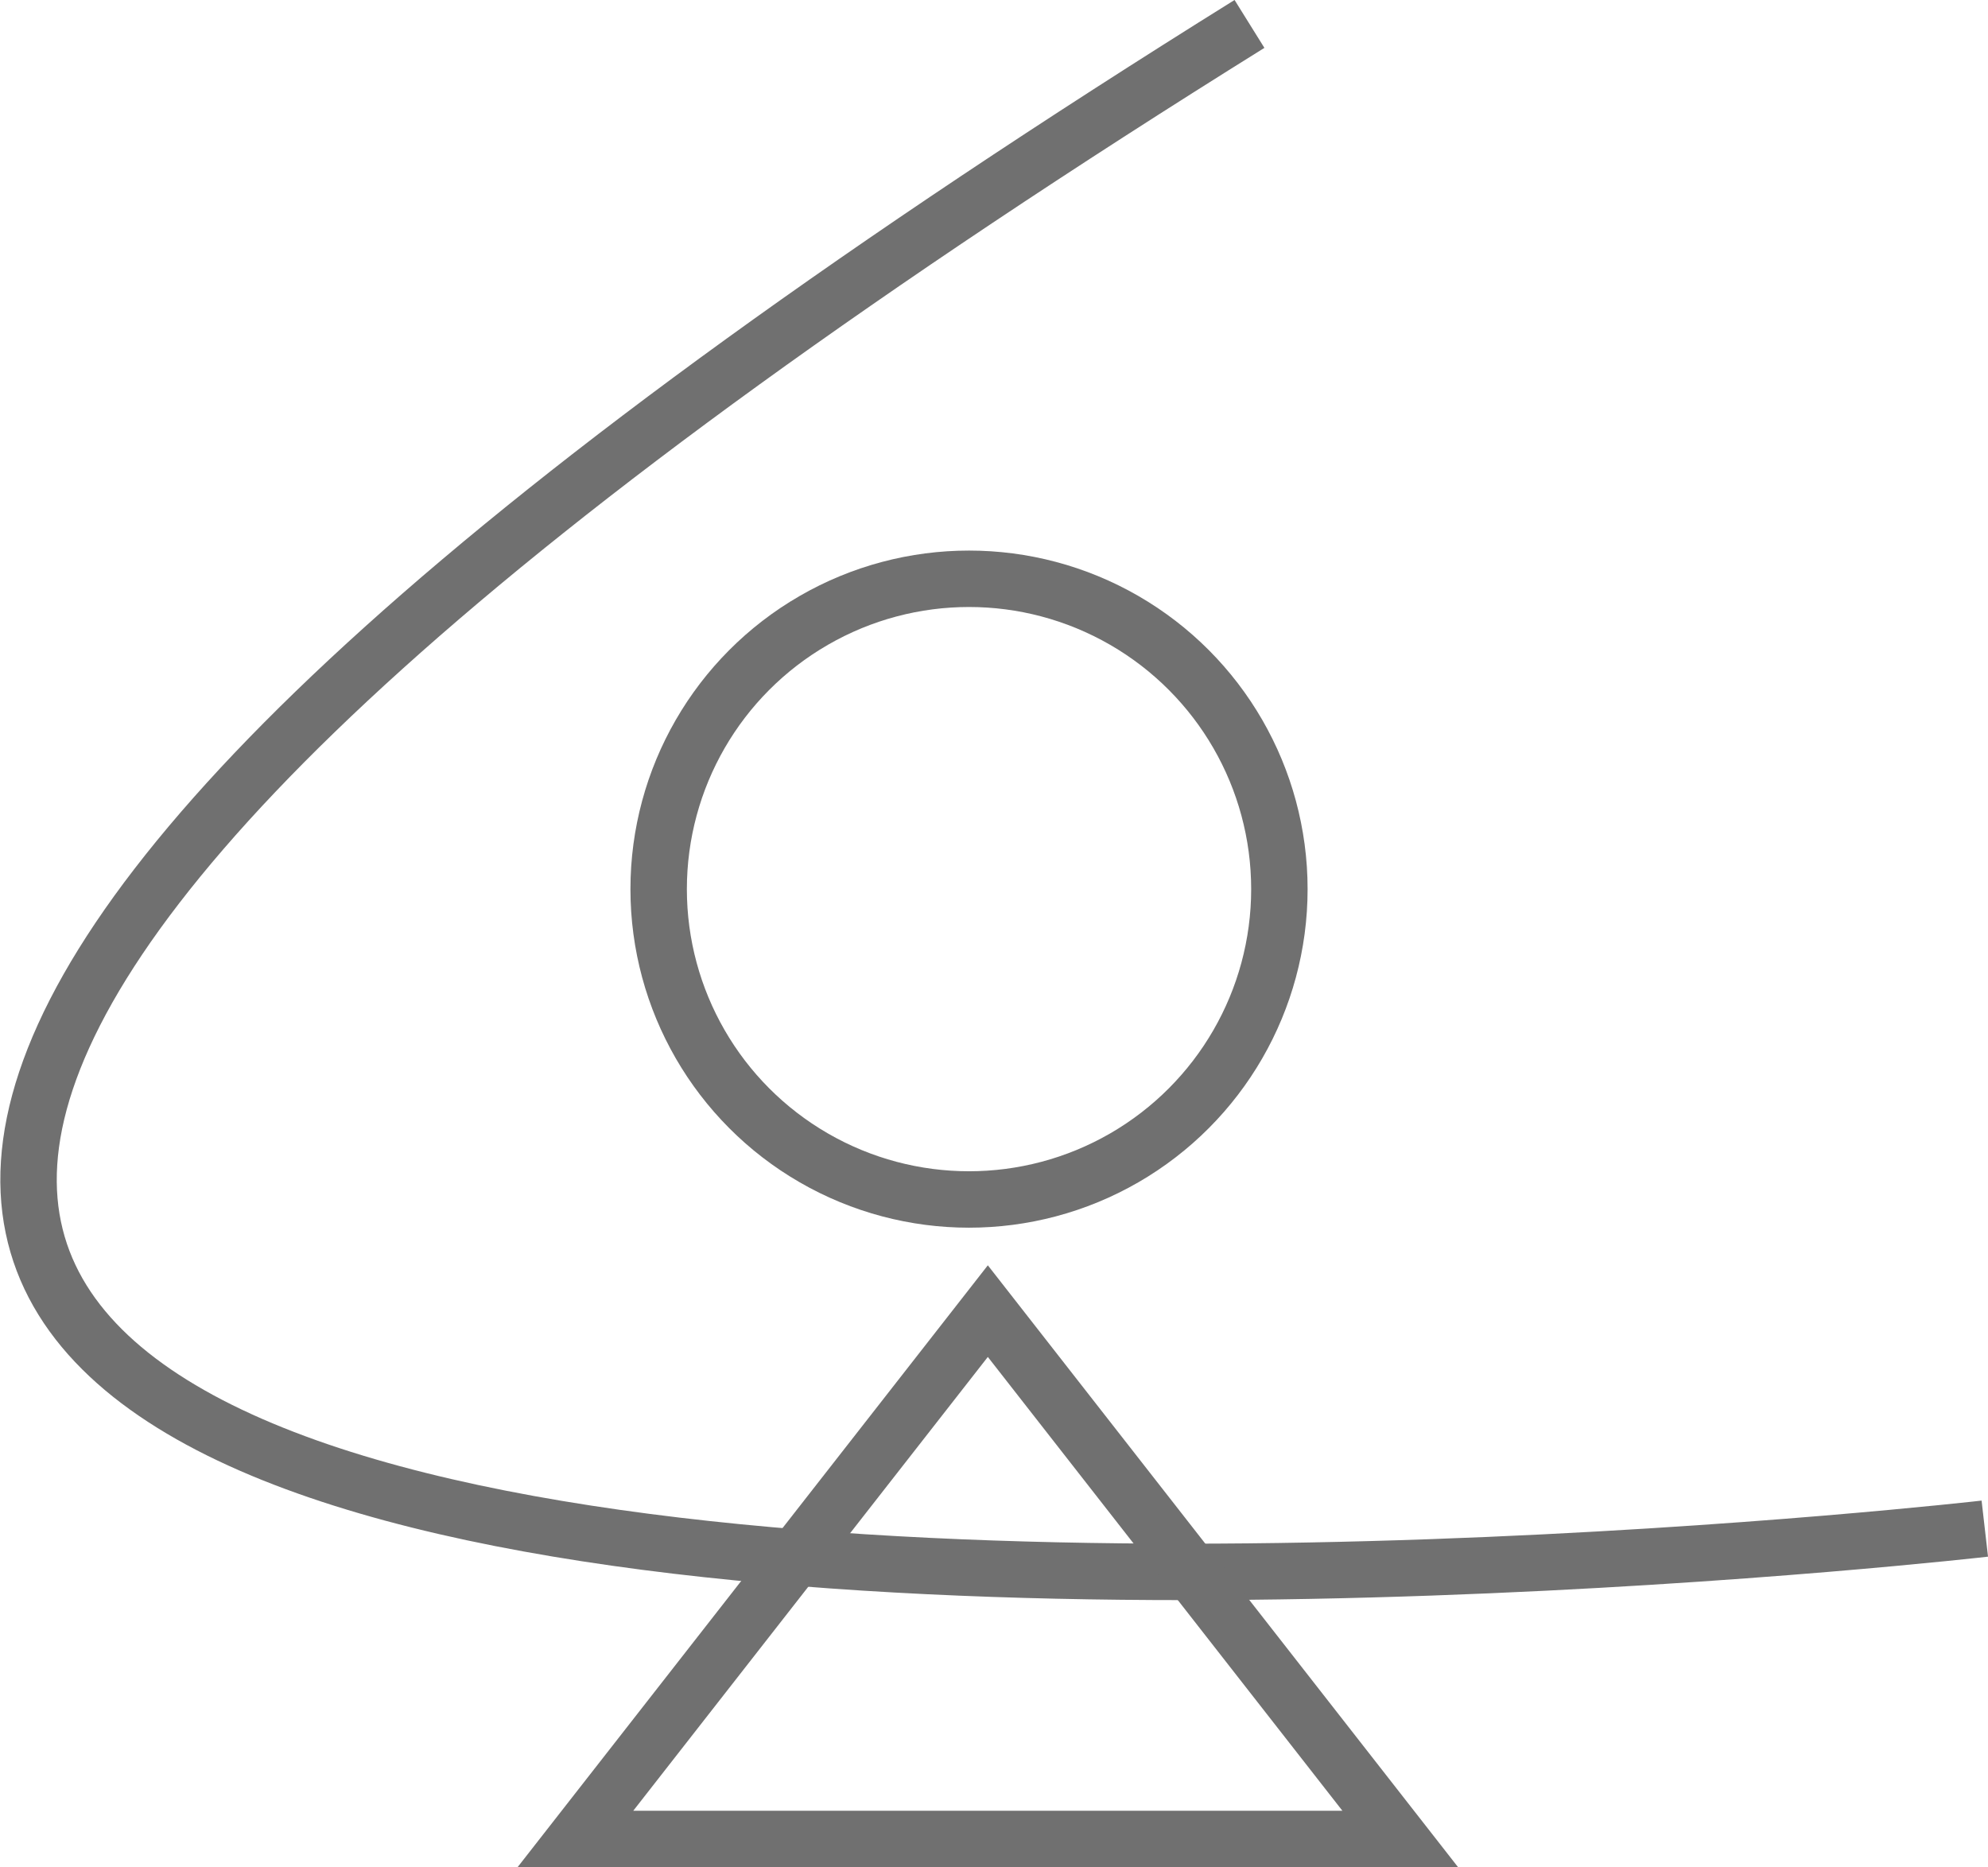 <svg xmlns="http://www.w3.org/2000/svg" width="52.844" height="49.636" viewBox="0 0 52.844 49.636">
  <g id="Ellipse_2" data-name="Ellipse 2" transform="translate(16.758 14.636)" fill="none" stroke="#707070" stroke-width="1.5">
    <circle cx="9" cy="9" r="9" stroke="none"/>
    <circle cx="9" cy="9" r="8.25" fill="none"/>
  </g>
  <path id="Path_21" data-name="Path 21" d="M1865.171,1120c-83.069,51.771,19.546,40,19.546,40" transform="translate(-1831.958 -1119.364)" fill="none" stroke="#707070" stroke-width="1.5"/>
  <g id="Polygon_2" data-name="Polygon 2" transform="translate(13.758 33.636)" fill="none">
    <path d="M12.5,0,25,16H0Z" stroke="none"/>
    <path d="M 12.5 2.436 L 3.075 14.5 L 21.925 14.5 L 12.5 2.436 M 12.5 0 L 25 16 L 0 16 L 12.5 0 Z" stroke="none" fill="#707070"/>
  </g>
</svg>

